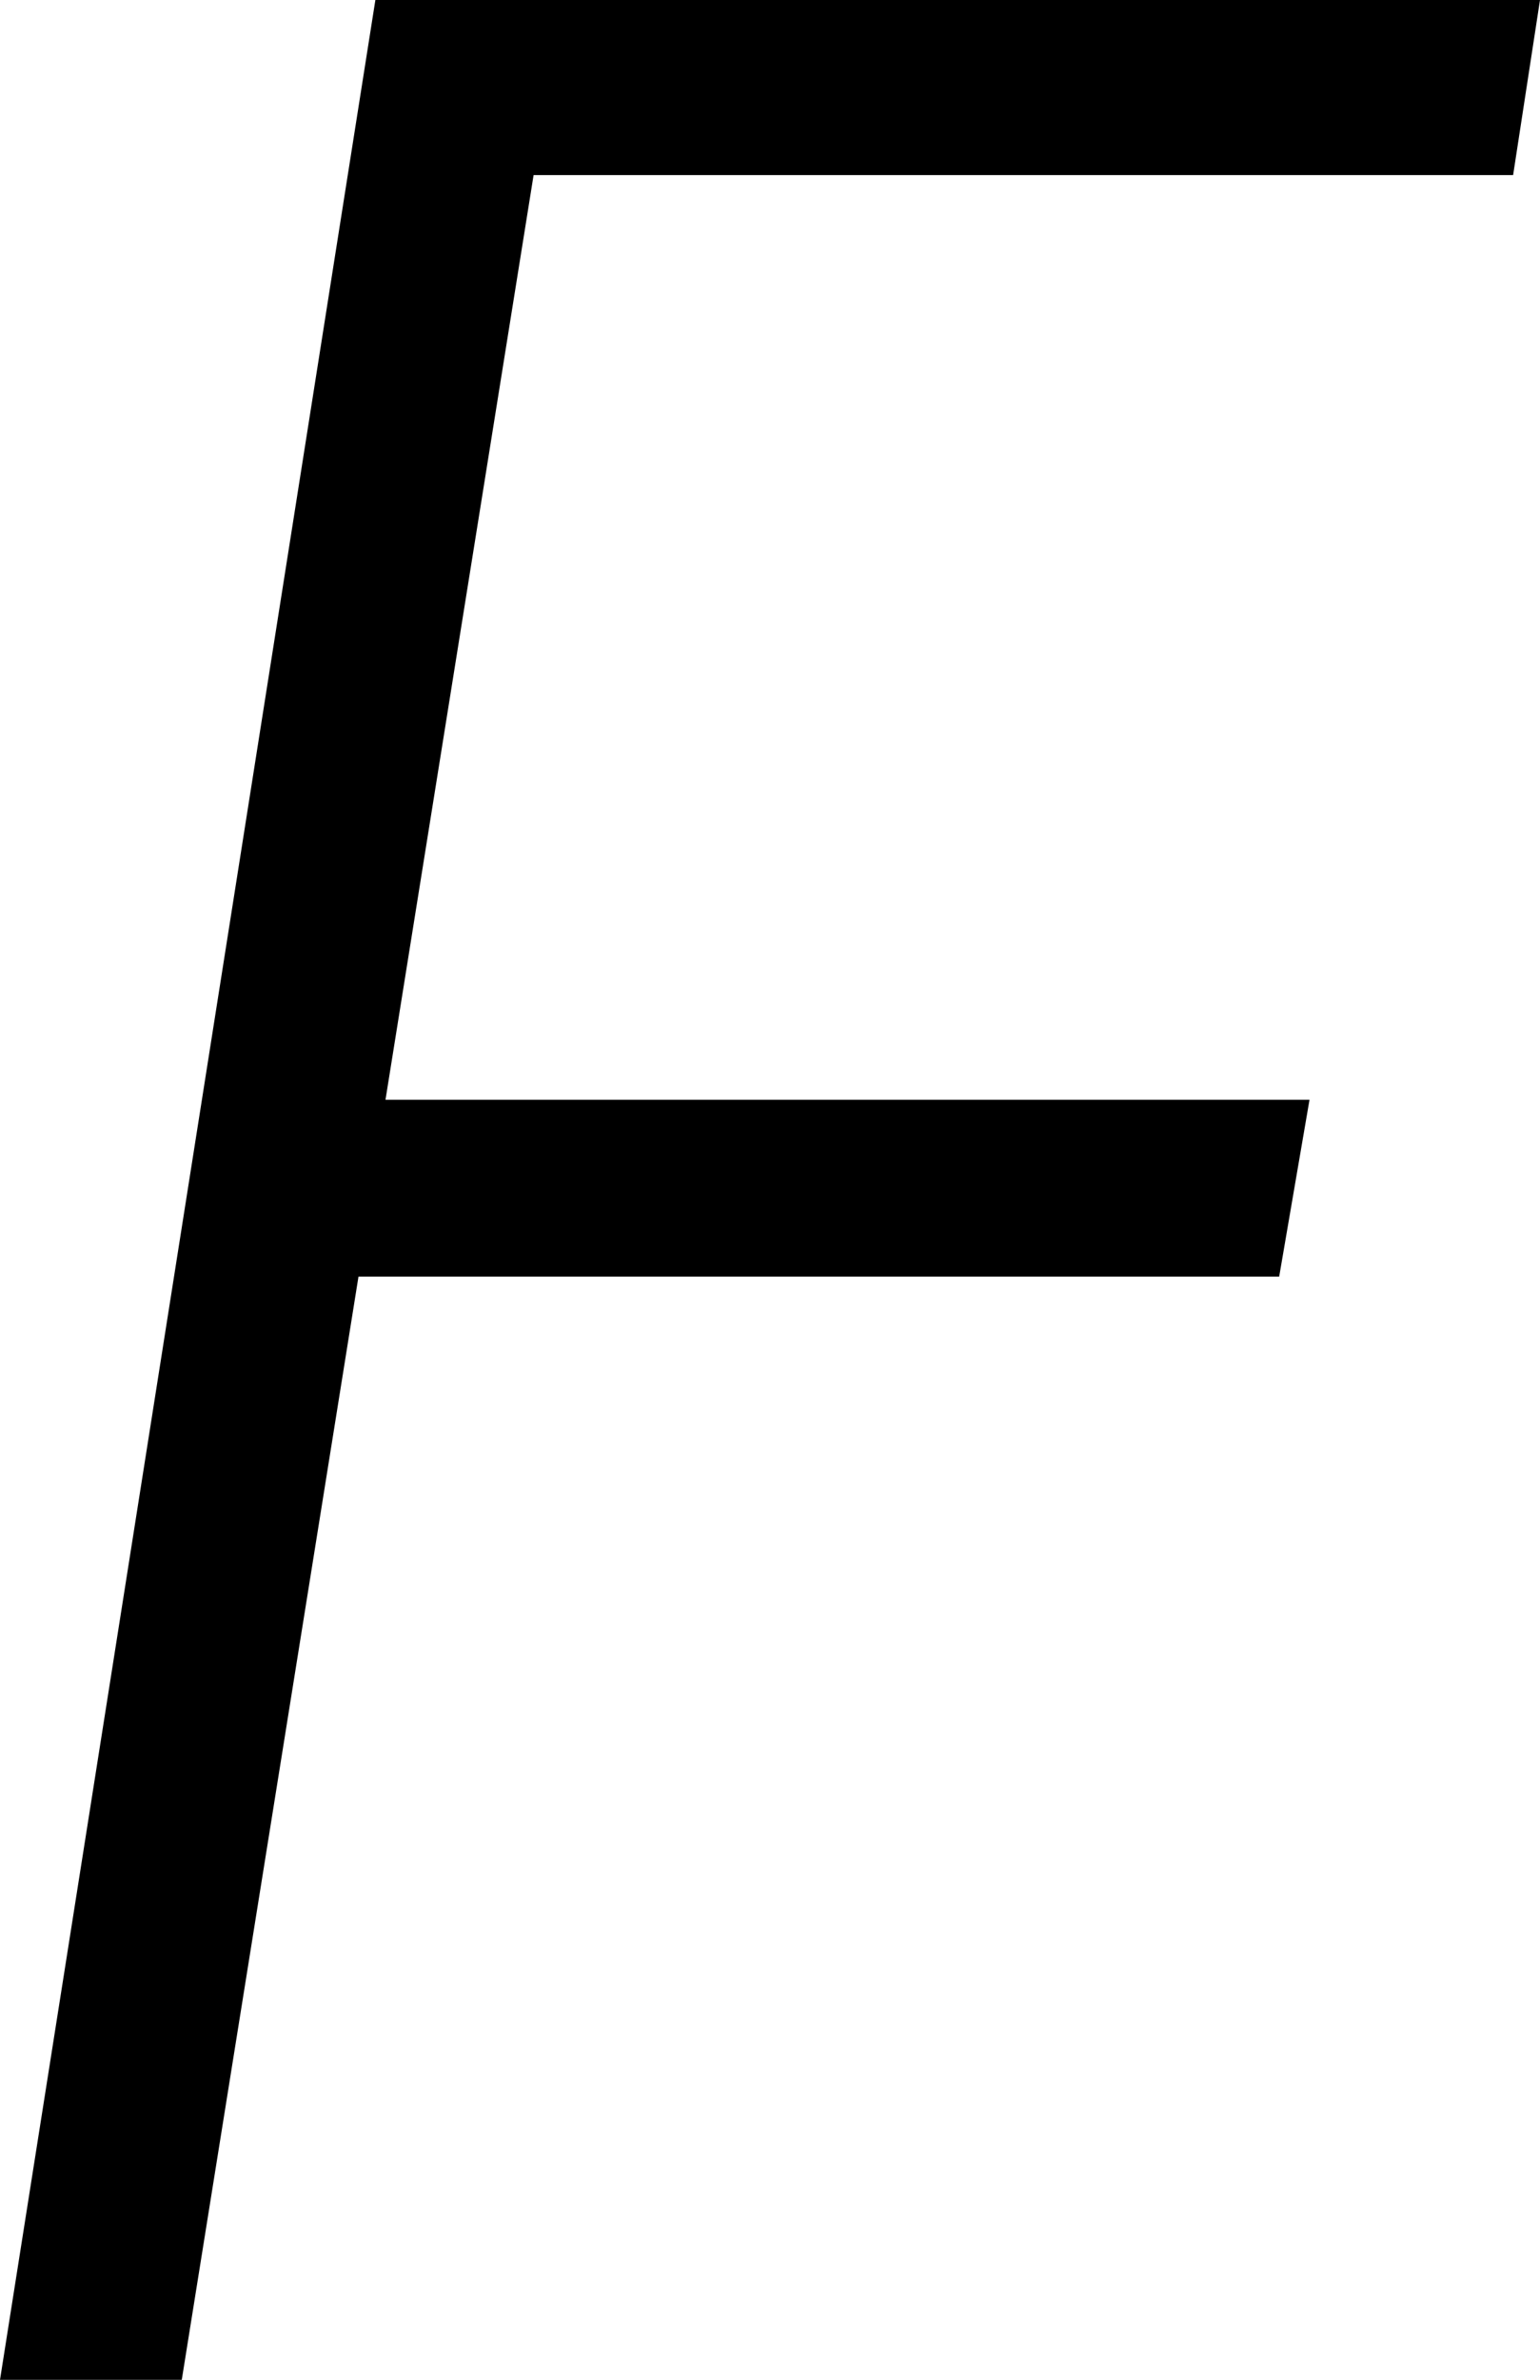 <svg width="13.403" height="20.698" viewBox="1.831 -41.396 13.403 20.698" xmlns="http://www.w3.org/2000/svg"><path d="M1.831 -20.698L5.098 -41.396L15.234 -41.396L15 -39.873L6.475 -39.873L5.186 -31.831L13.228 -31.831L12.964 -30.293L4.951 -30.293L3.413 -20.698ZM1.831 -20.698"></path></svg>